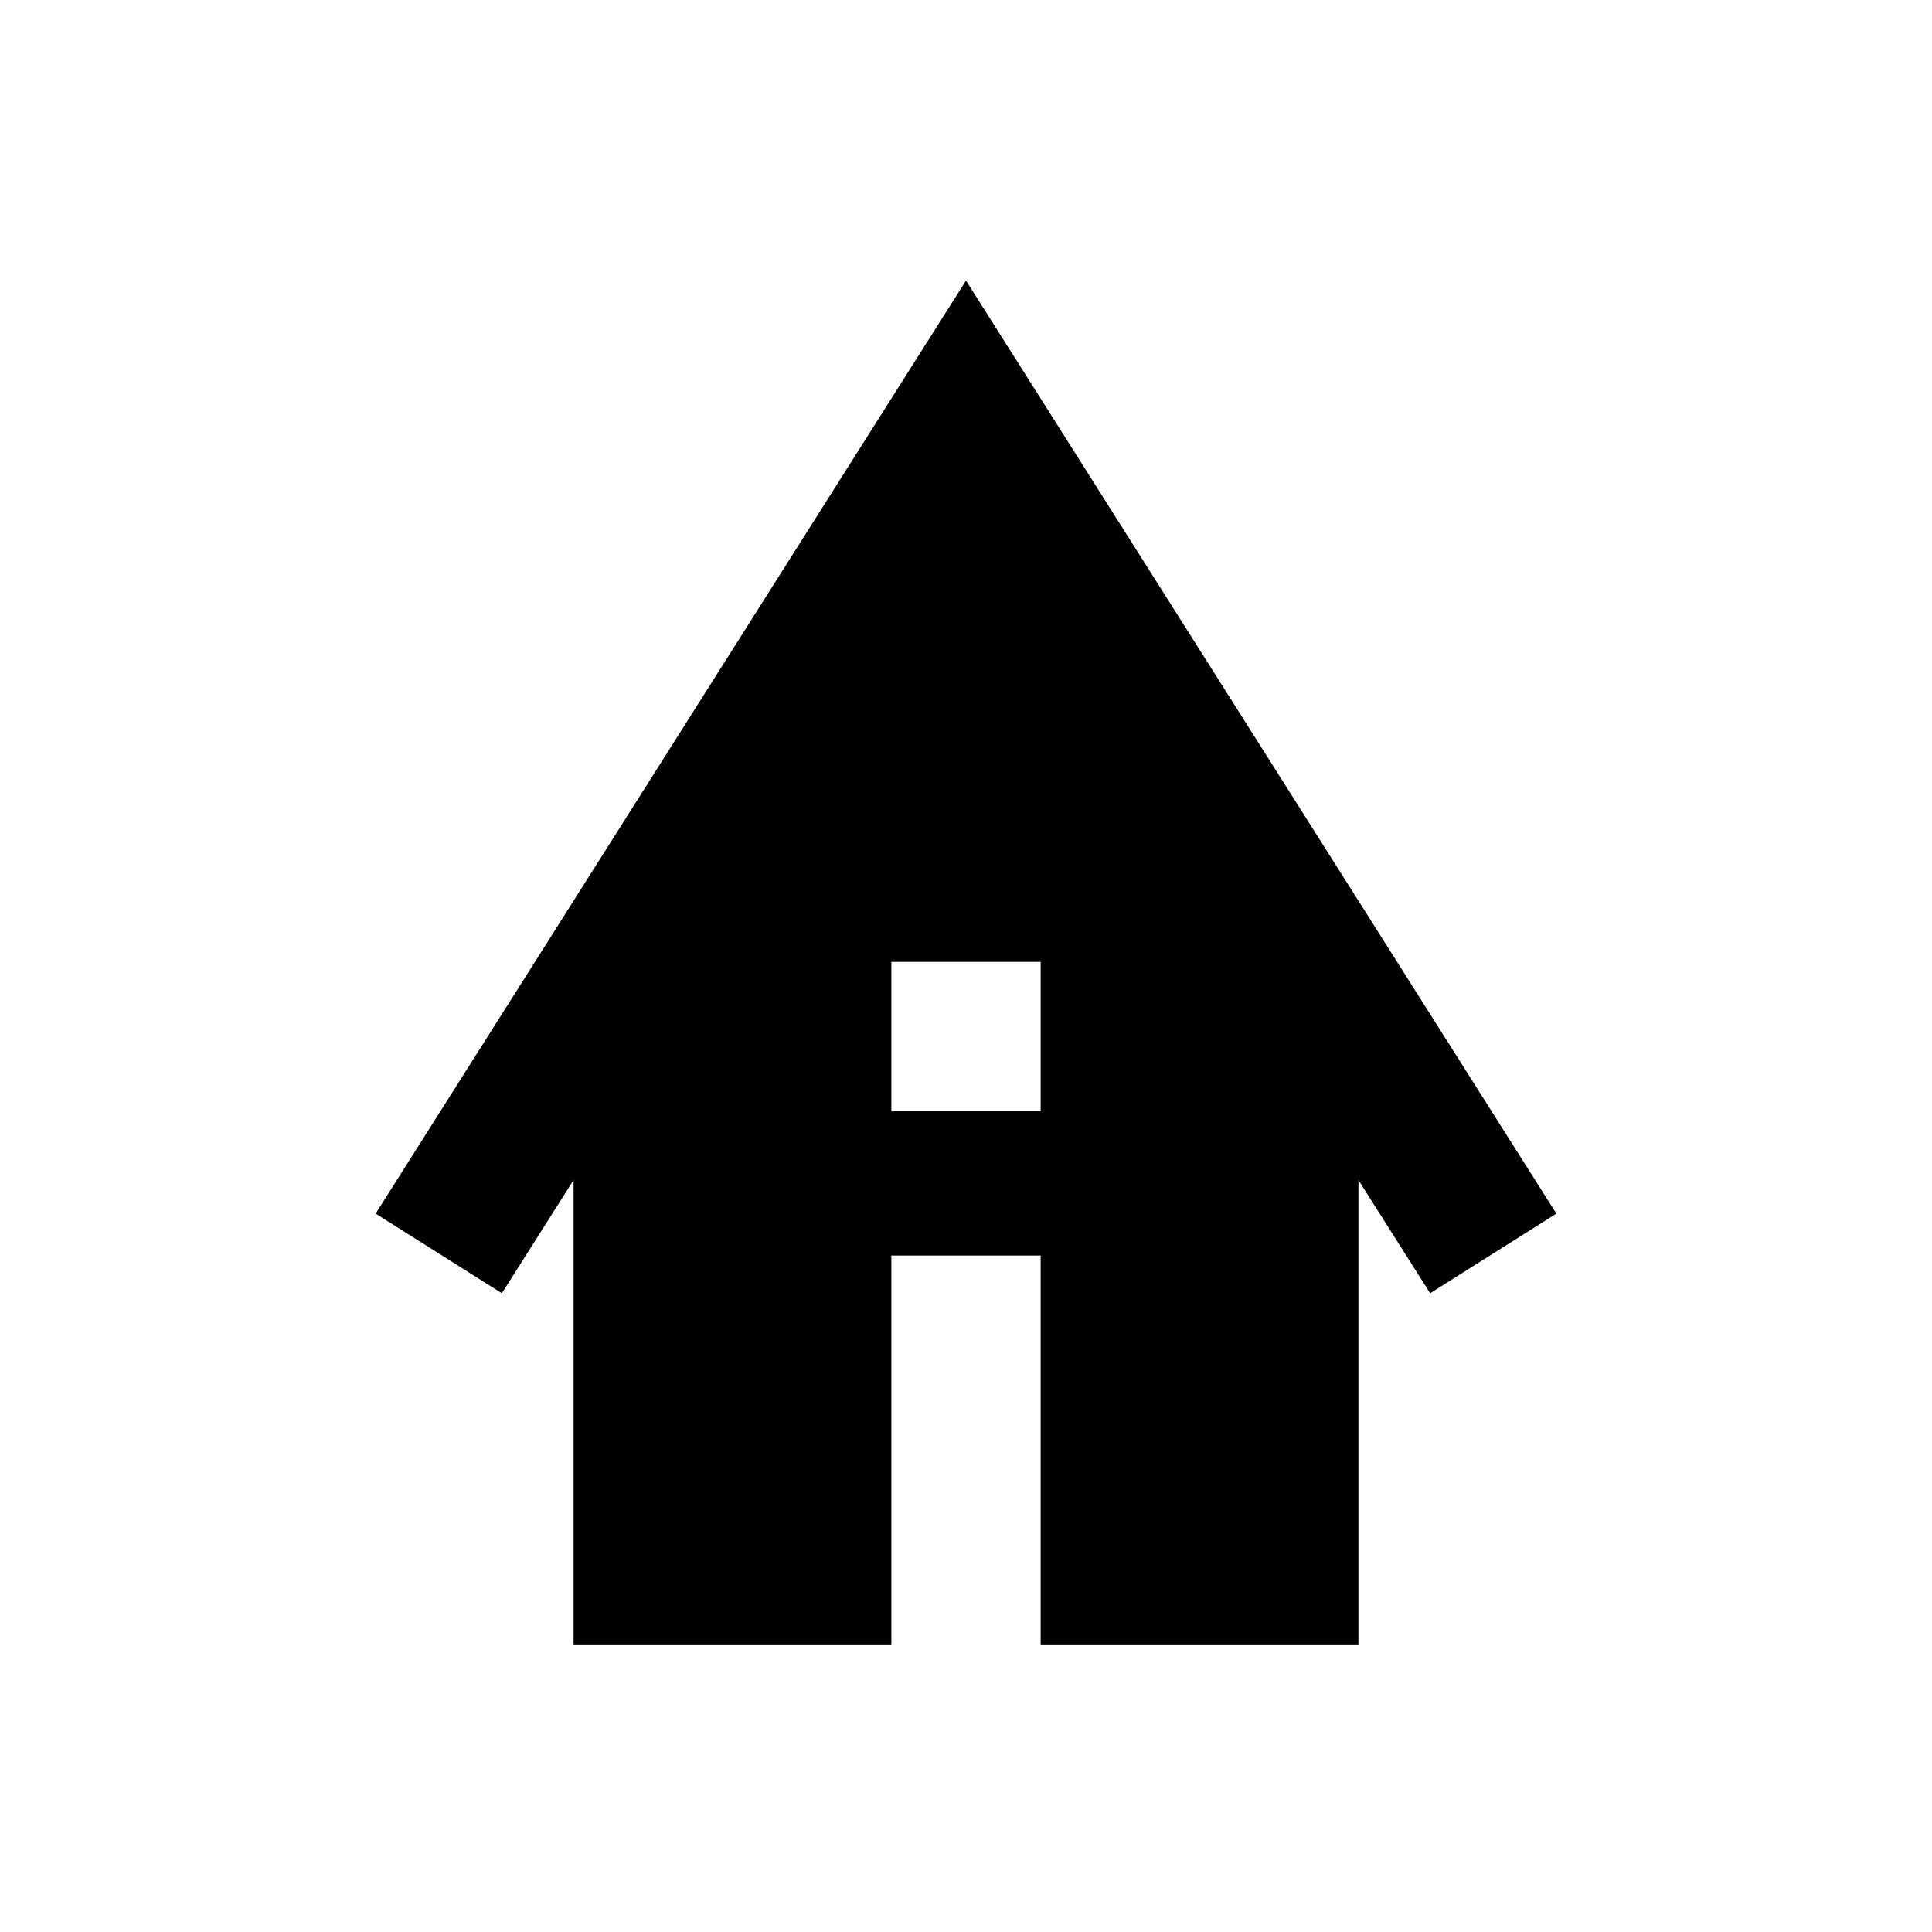<svg xmlns="http://www.w3.org/2000/svg" height="20" viewBox="0 -960 960 960" width="20"><path d="M285-142.91v-230.72l-35.63 56.24-62.72-39.57L480-820.59l293.35 463.63-62.72 39.57L675-373.63v230.72H517.09v-193.22h-74.18v193.22H285Zm157.91-264.96h74.18v-74.17h-74.18v74.17Z"/></svg>